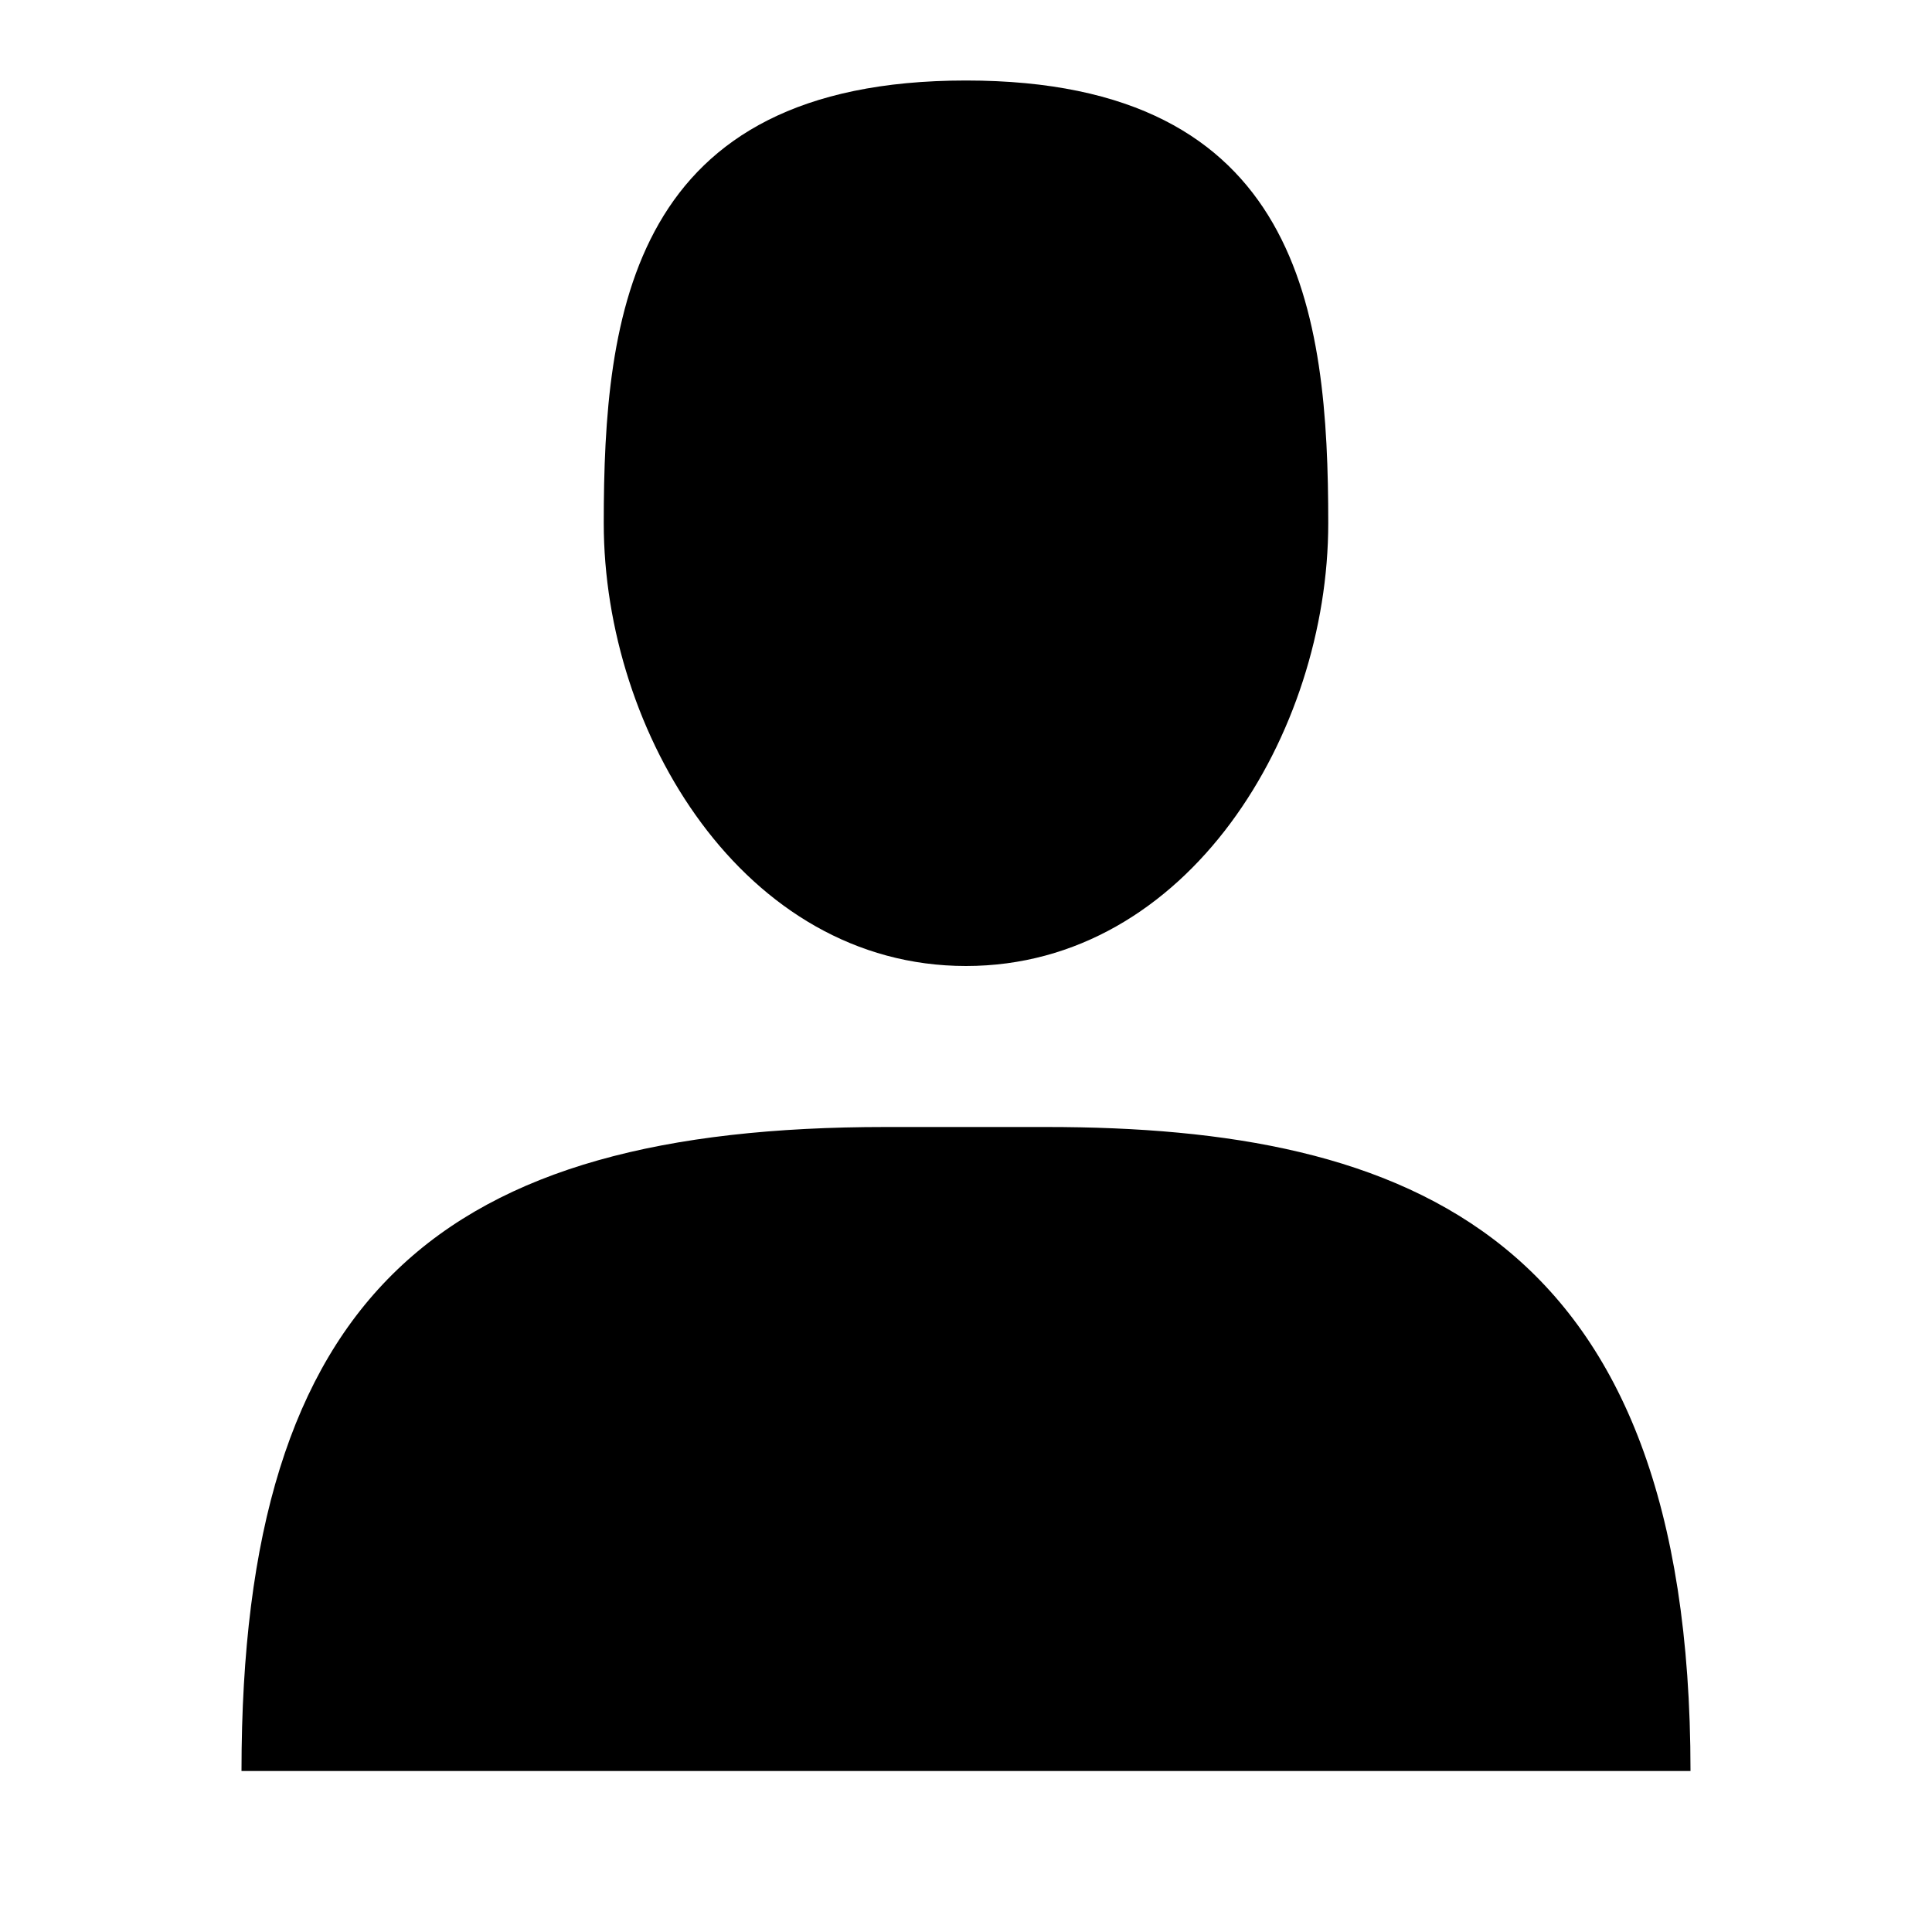 <svg viewBox="0 0 24 24" xmlns="http://www.w3.org/2000/svg">
    <path d="M12 12C14.761 12 16.5 9.104 16.5 6.5C16.5 3.896 16.167 1 12 1C7.833 1 7.5 3.896 7.5 6.5C7.5 9.104 9.239 12 12 12ZM11 14C5.5 14 3 16.053 3 22H21C21 15.333 17.5 14 13 14H11Z"/>
</svg>
